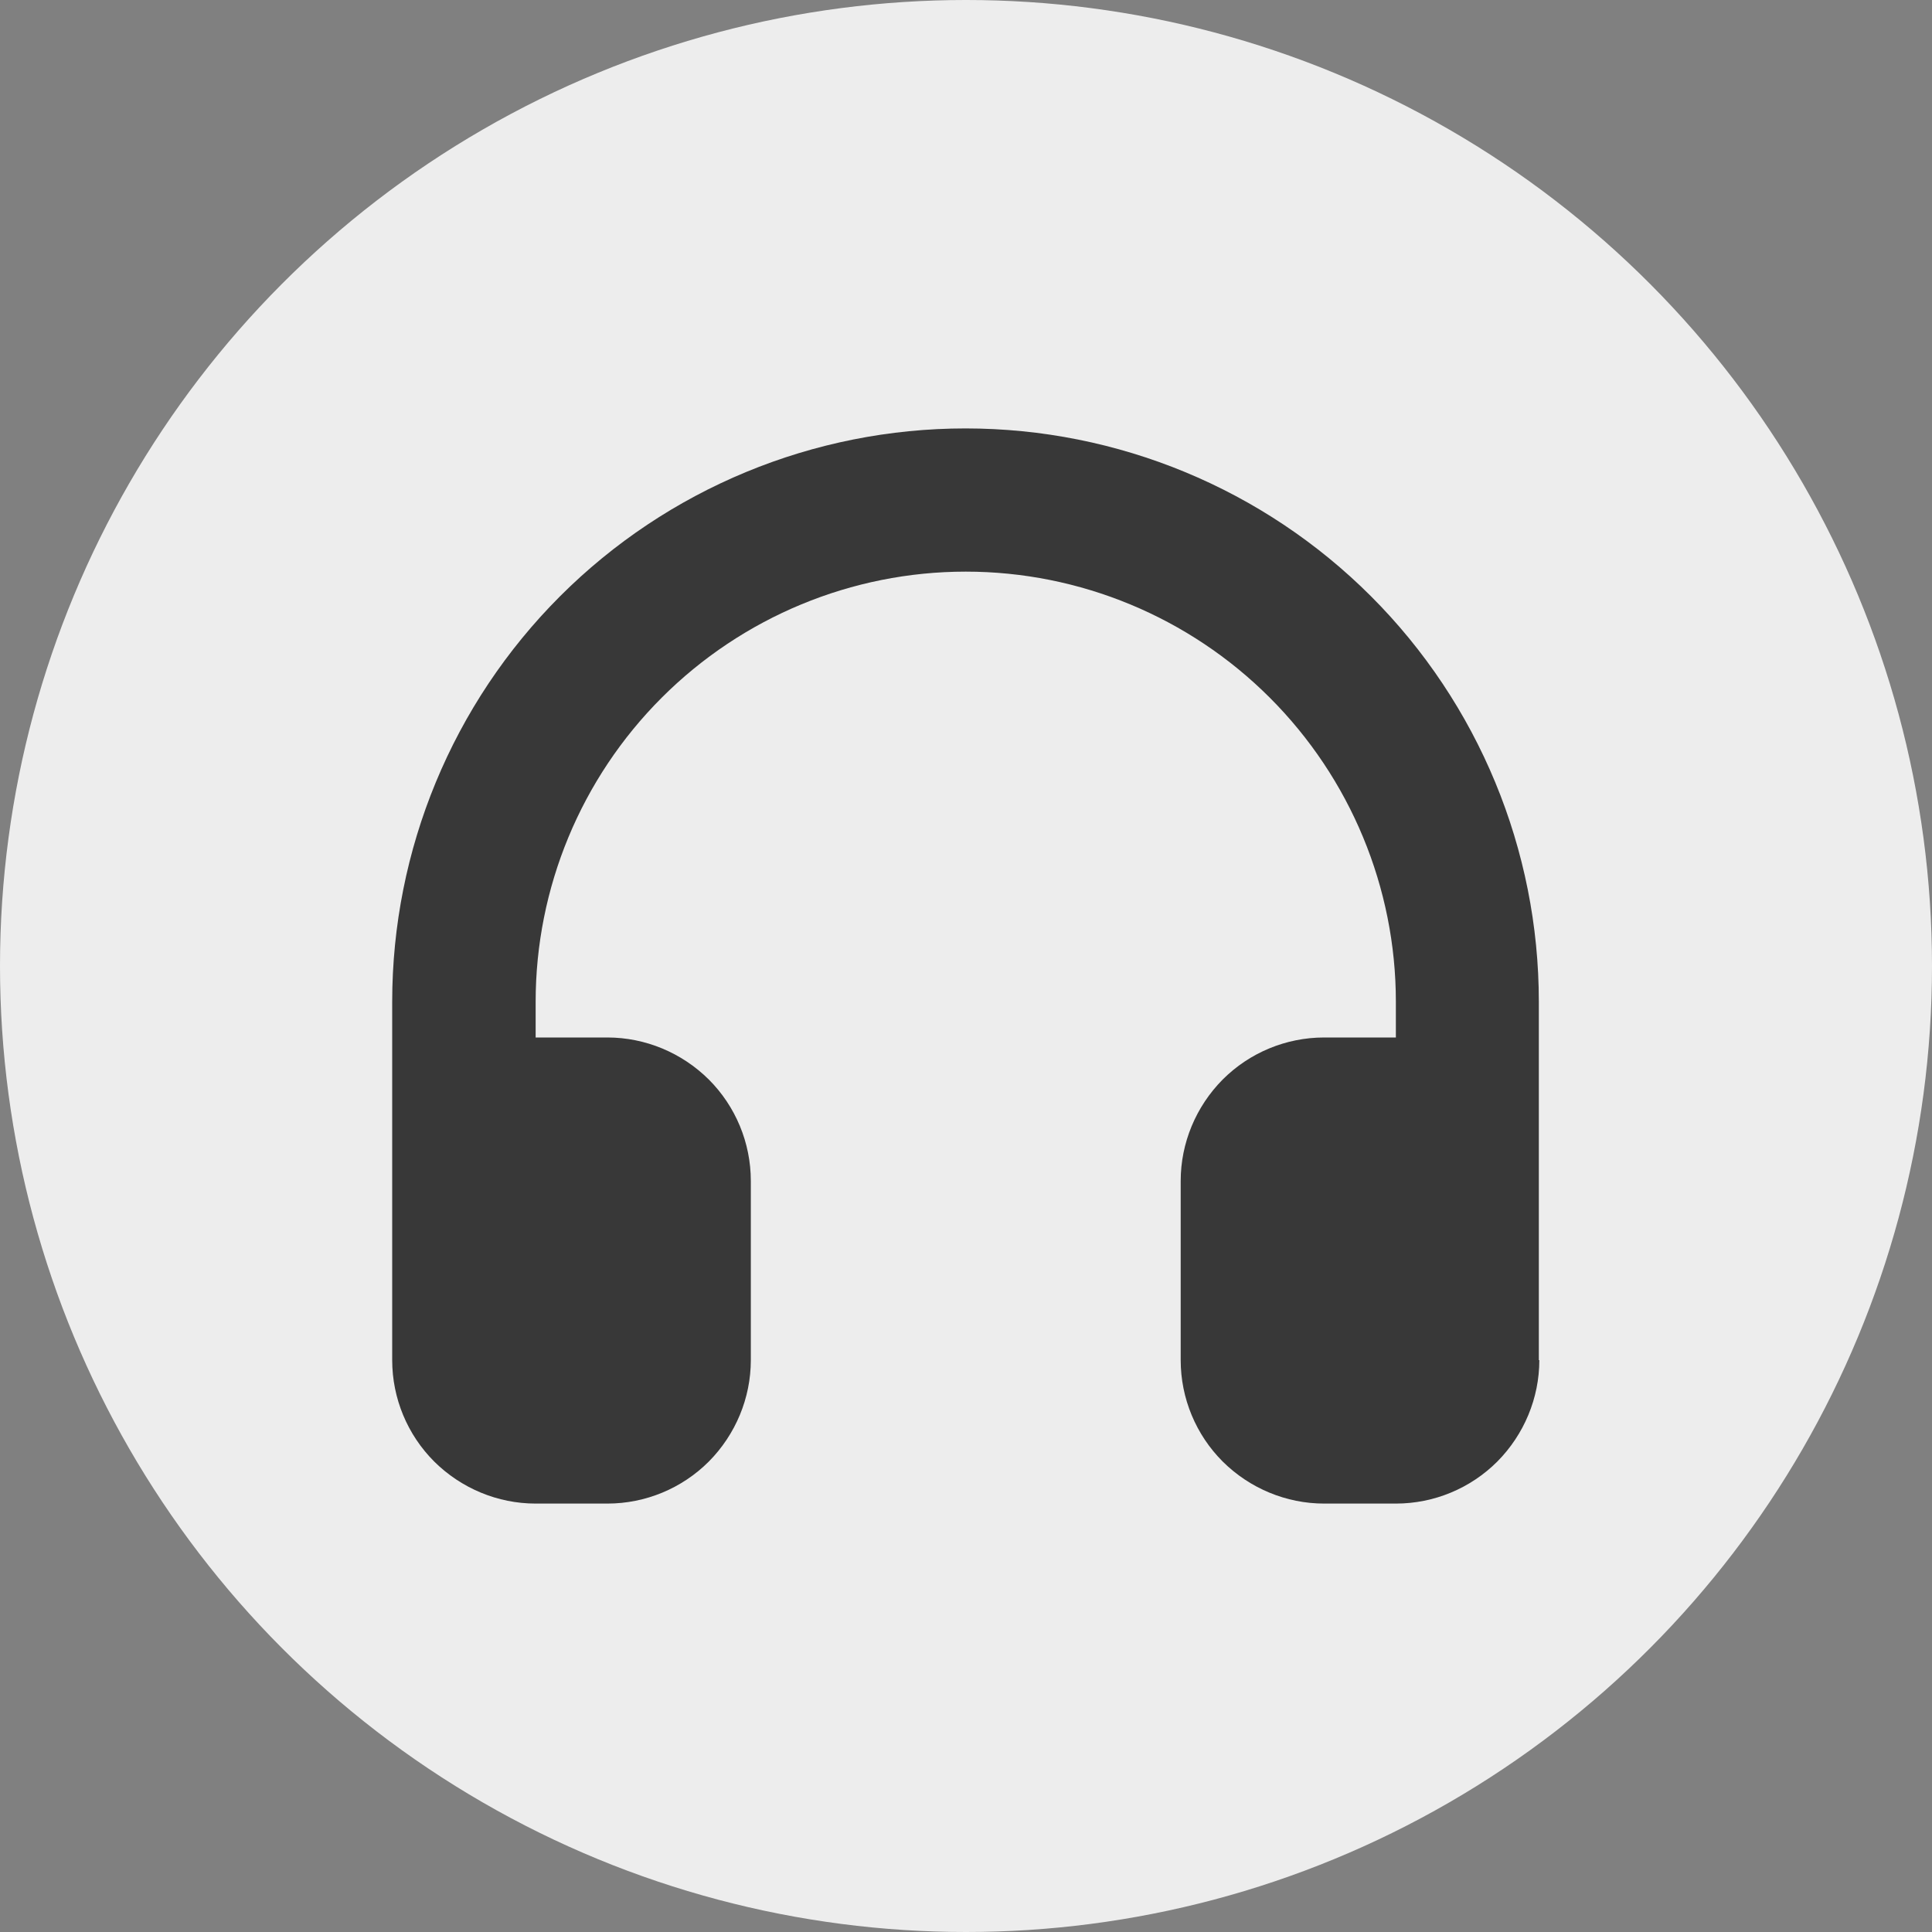 <?xml version="1.0" encoding="UTF-8"?><svg id="b" xmlns="http://www.w3.org/2000/svg" viewBox="0 0 80 80"><rect x="0" y="0" width="80" height="80" fill="#808080" stroke="none"/><g id="c"><g id="d"><g id="e"><circle cx="40" cy="40" r="40" fill="#ededed"/><path d="M63.74,56.32c0,1.57-.63,3.08-1.74,4.2-1.11,1.11-2.62,1.74-4.2,1.74h-2.97c-1.57,0-3.08-.63-4.2-1.74-1.11-1.11-1.74-2.62-1.74-4.2v-7.42c0-1.57,.63-3.08,1.74-4.2,1.11-1.11,2.62-1.74,4.2-1.74h2.97v-1.48c0-4.72-1.88-9.25-5.22-12.59-3.34-3.34-7.87-5.22-12.59-5.22s-9.25,1.88-12.59,5.22c-3.34,3.34-5.22,7.87-5.22,12.59v1.48h2.97c1.57,0,3.08,.63,4.2,1.74,1.11,1.11,1.74,2.62,1.74,4.2v7.42c0,1.57-.63,3.08-1.74,4.2-1.11,1.11-2.62,1.74-4.2,1.74h-2.97c-1.57,0-3.08-.63-4.2-1.74-1.11-1.11-1.74-2.62-1.74-4.2v-14.84c0-6.3,2.5-12.34,6.95-16.79,4.45-4.45,10.49-6.95,16.79-6.95s12.34,2.5,16.79,6.95c4.45,4.45,6.95,10.49,6.95,16.79v14.84Z" fill="#383838"/></g></g></g></svg>